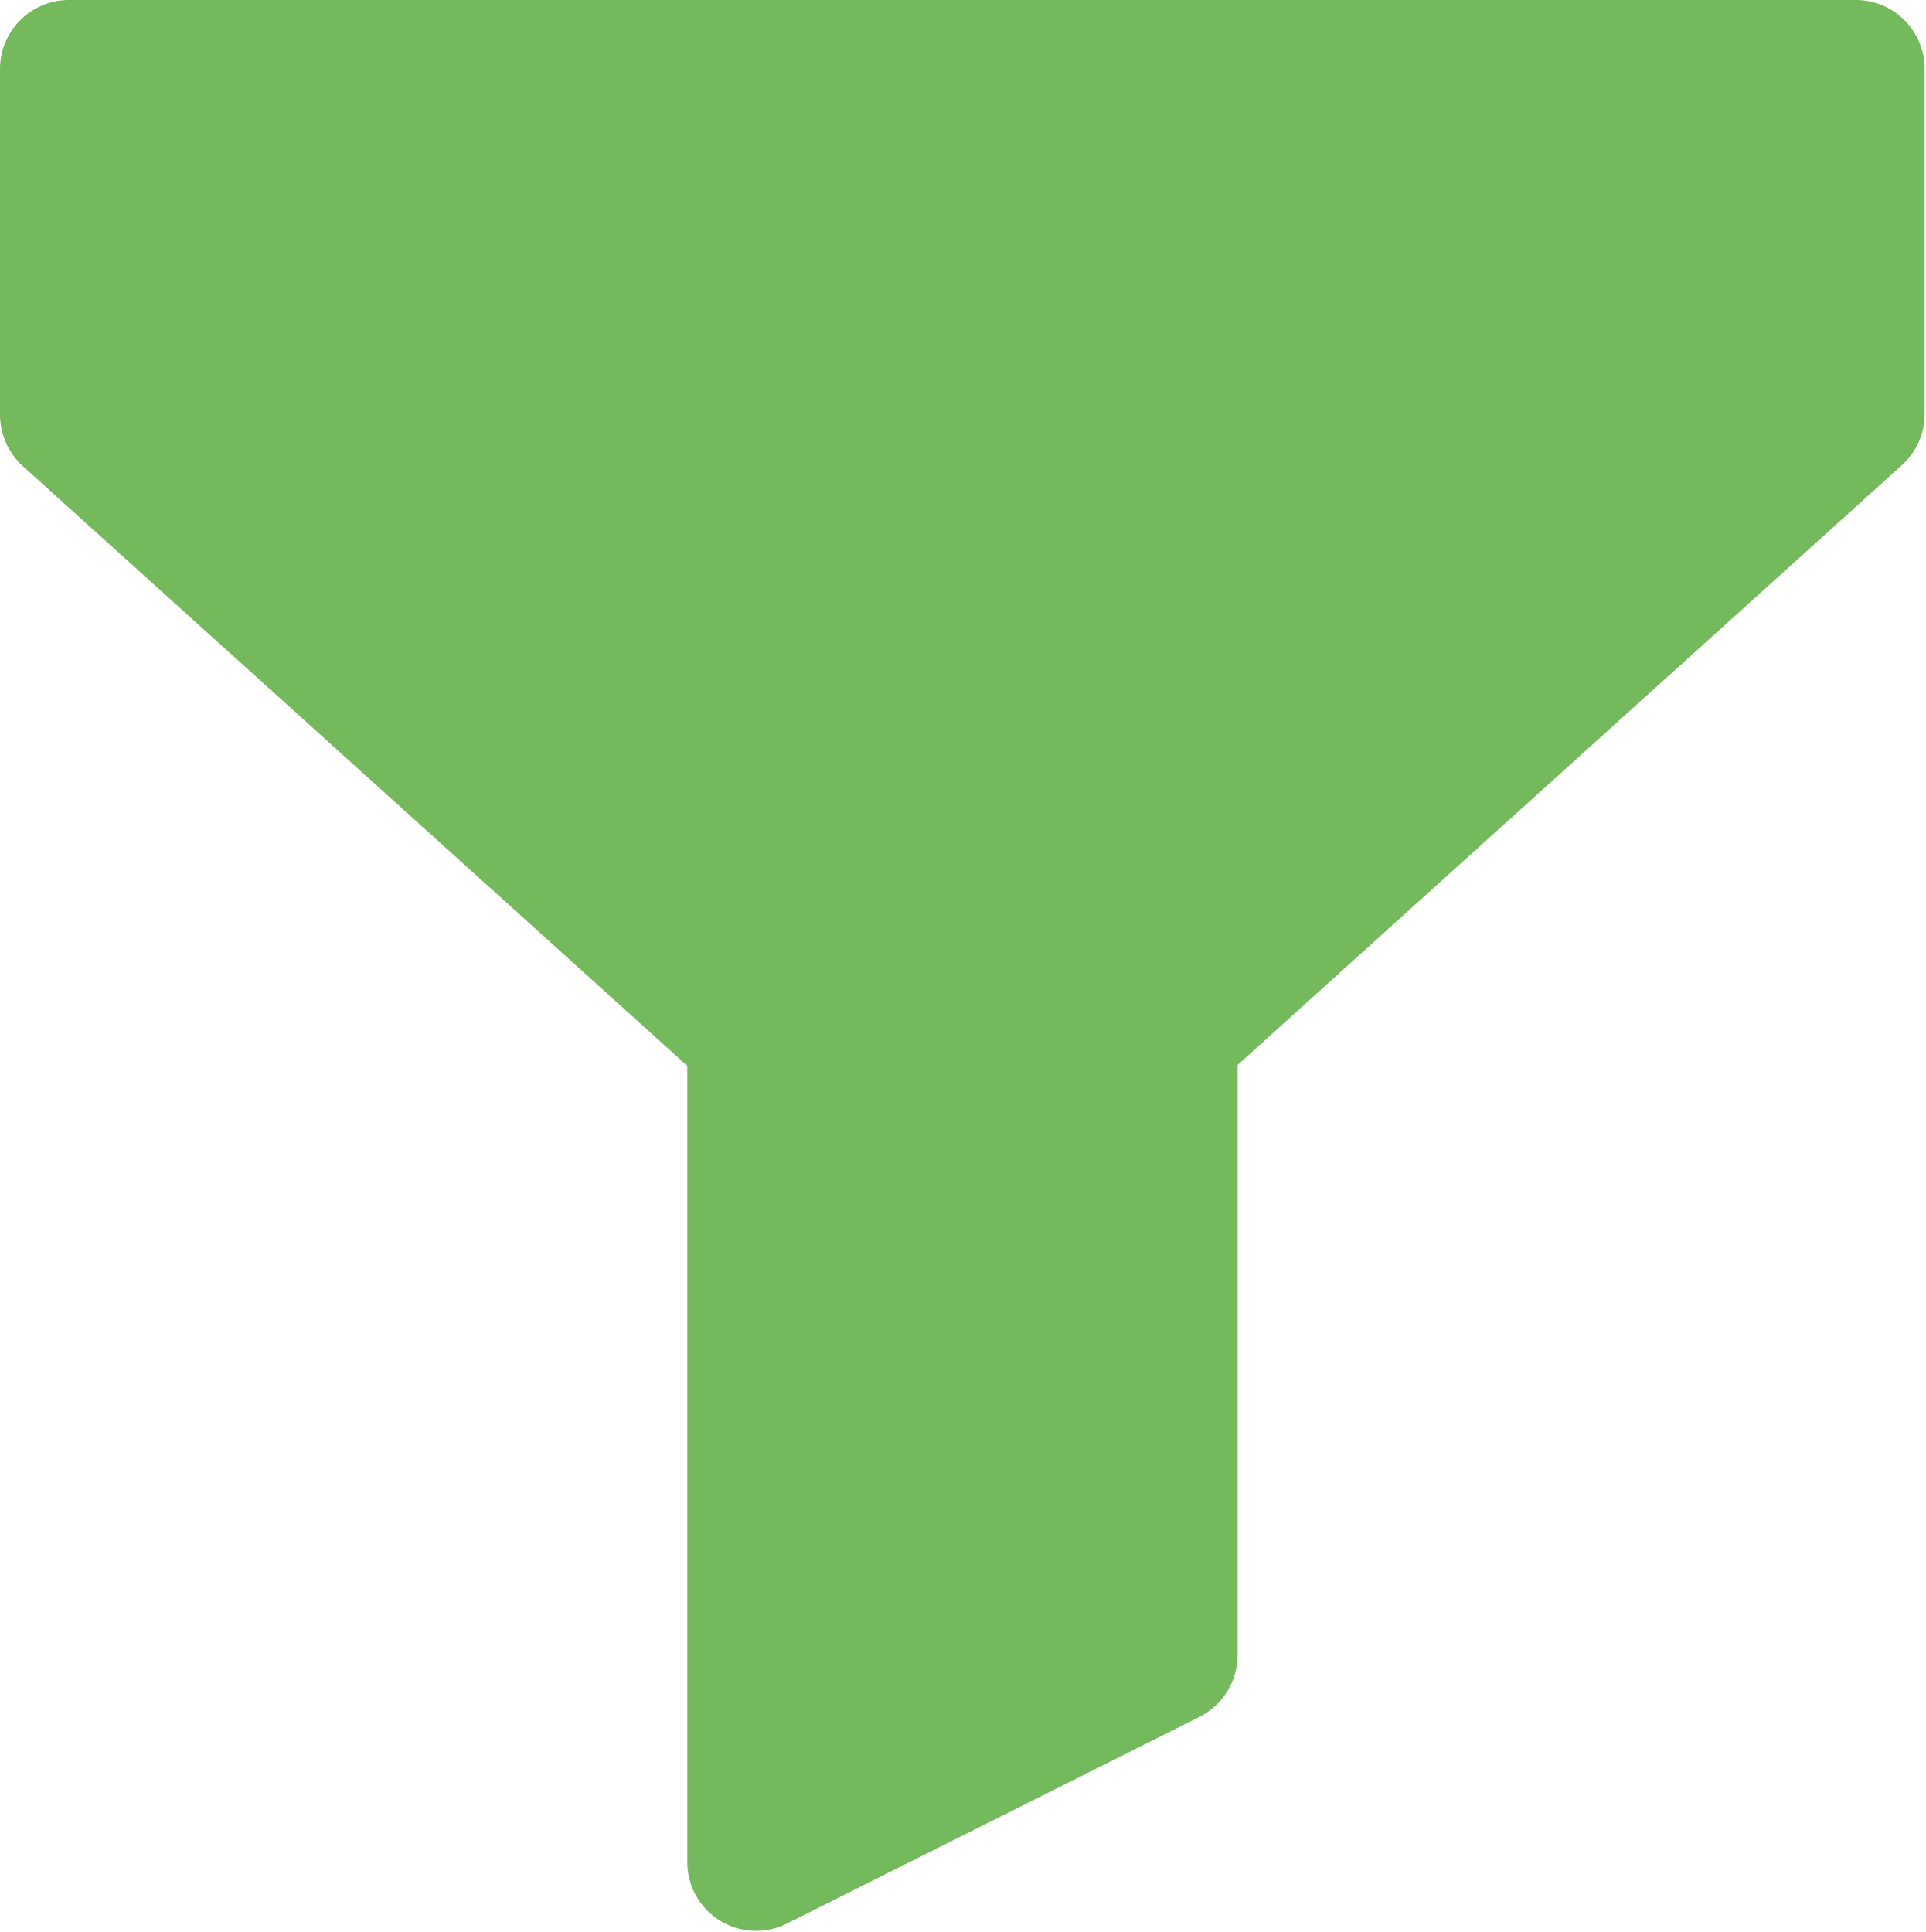 <svg xmlns="http://www.w3.org/2000/svg" width="8.709" height="8.736" viewBox="0 0 8.709 8.736">
  <g id="Group_29" data-name="Group 29" transform="translate(-688.44 -248.154)">
    <g id="Group_28" data-name="Group 28">
      <g id="Group_27" data-name="Group 27">
        <path id="Path_20" data-name="Path 20" d="M696.838,248.154h-8.087a.312.312,0,0,0-.311.312v1.56a.317.317,0,0,0,.1.233l3.008,2.715v3.6a.311.311,0,0,0,.45.279l1.866-.935a.314.314,0,0,0,.172-.28v-2.668l3.007-2.715a.312.312,0,0,0,.1-.233v-1.56A.312.312,0,0,0,696.838,248.154Z" fill="#74b95c"/>
      </g>
    </g>
  </g>
</svg>
